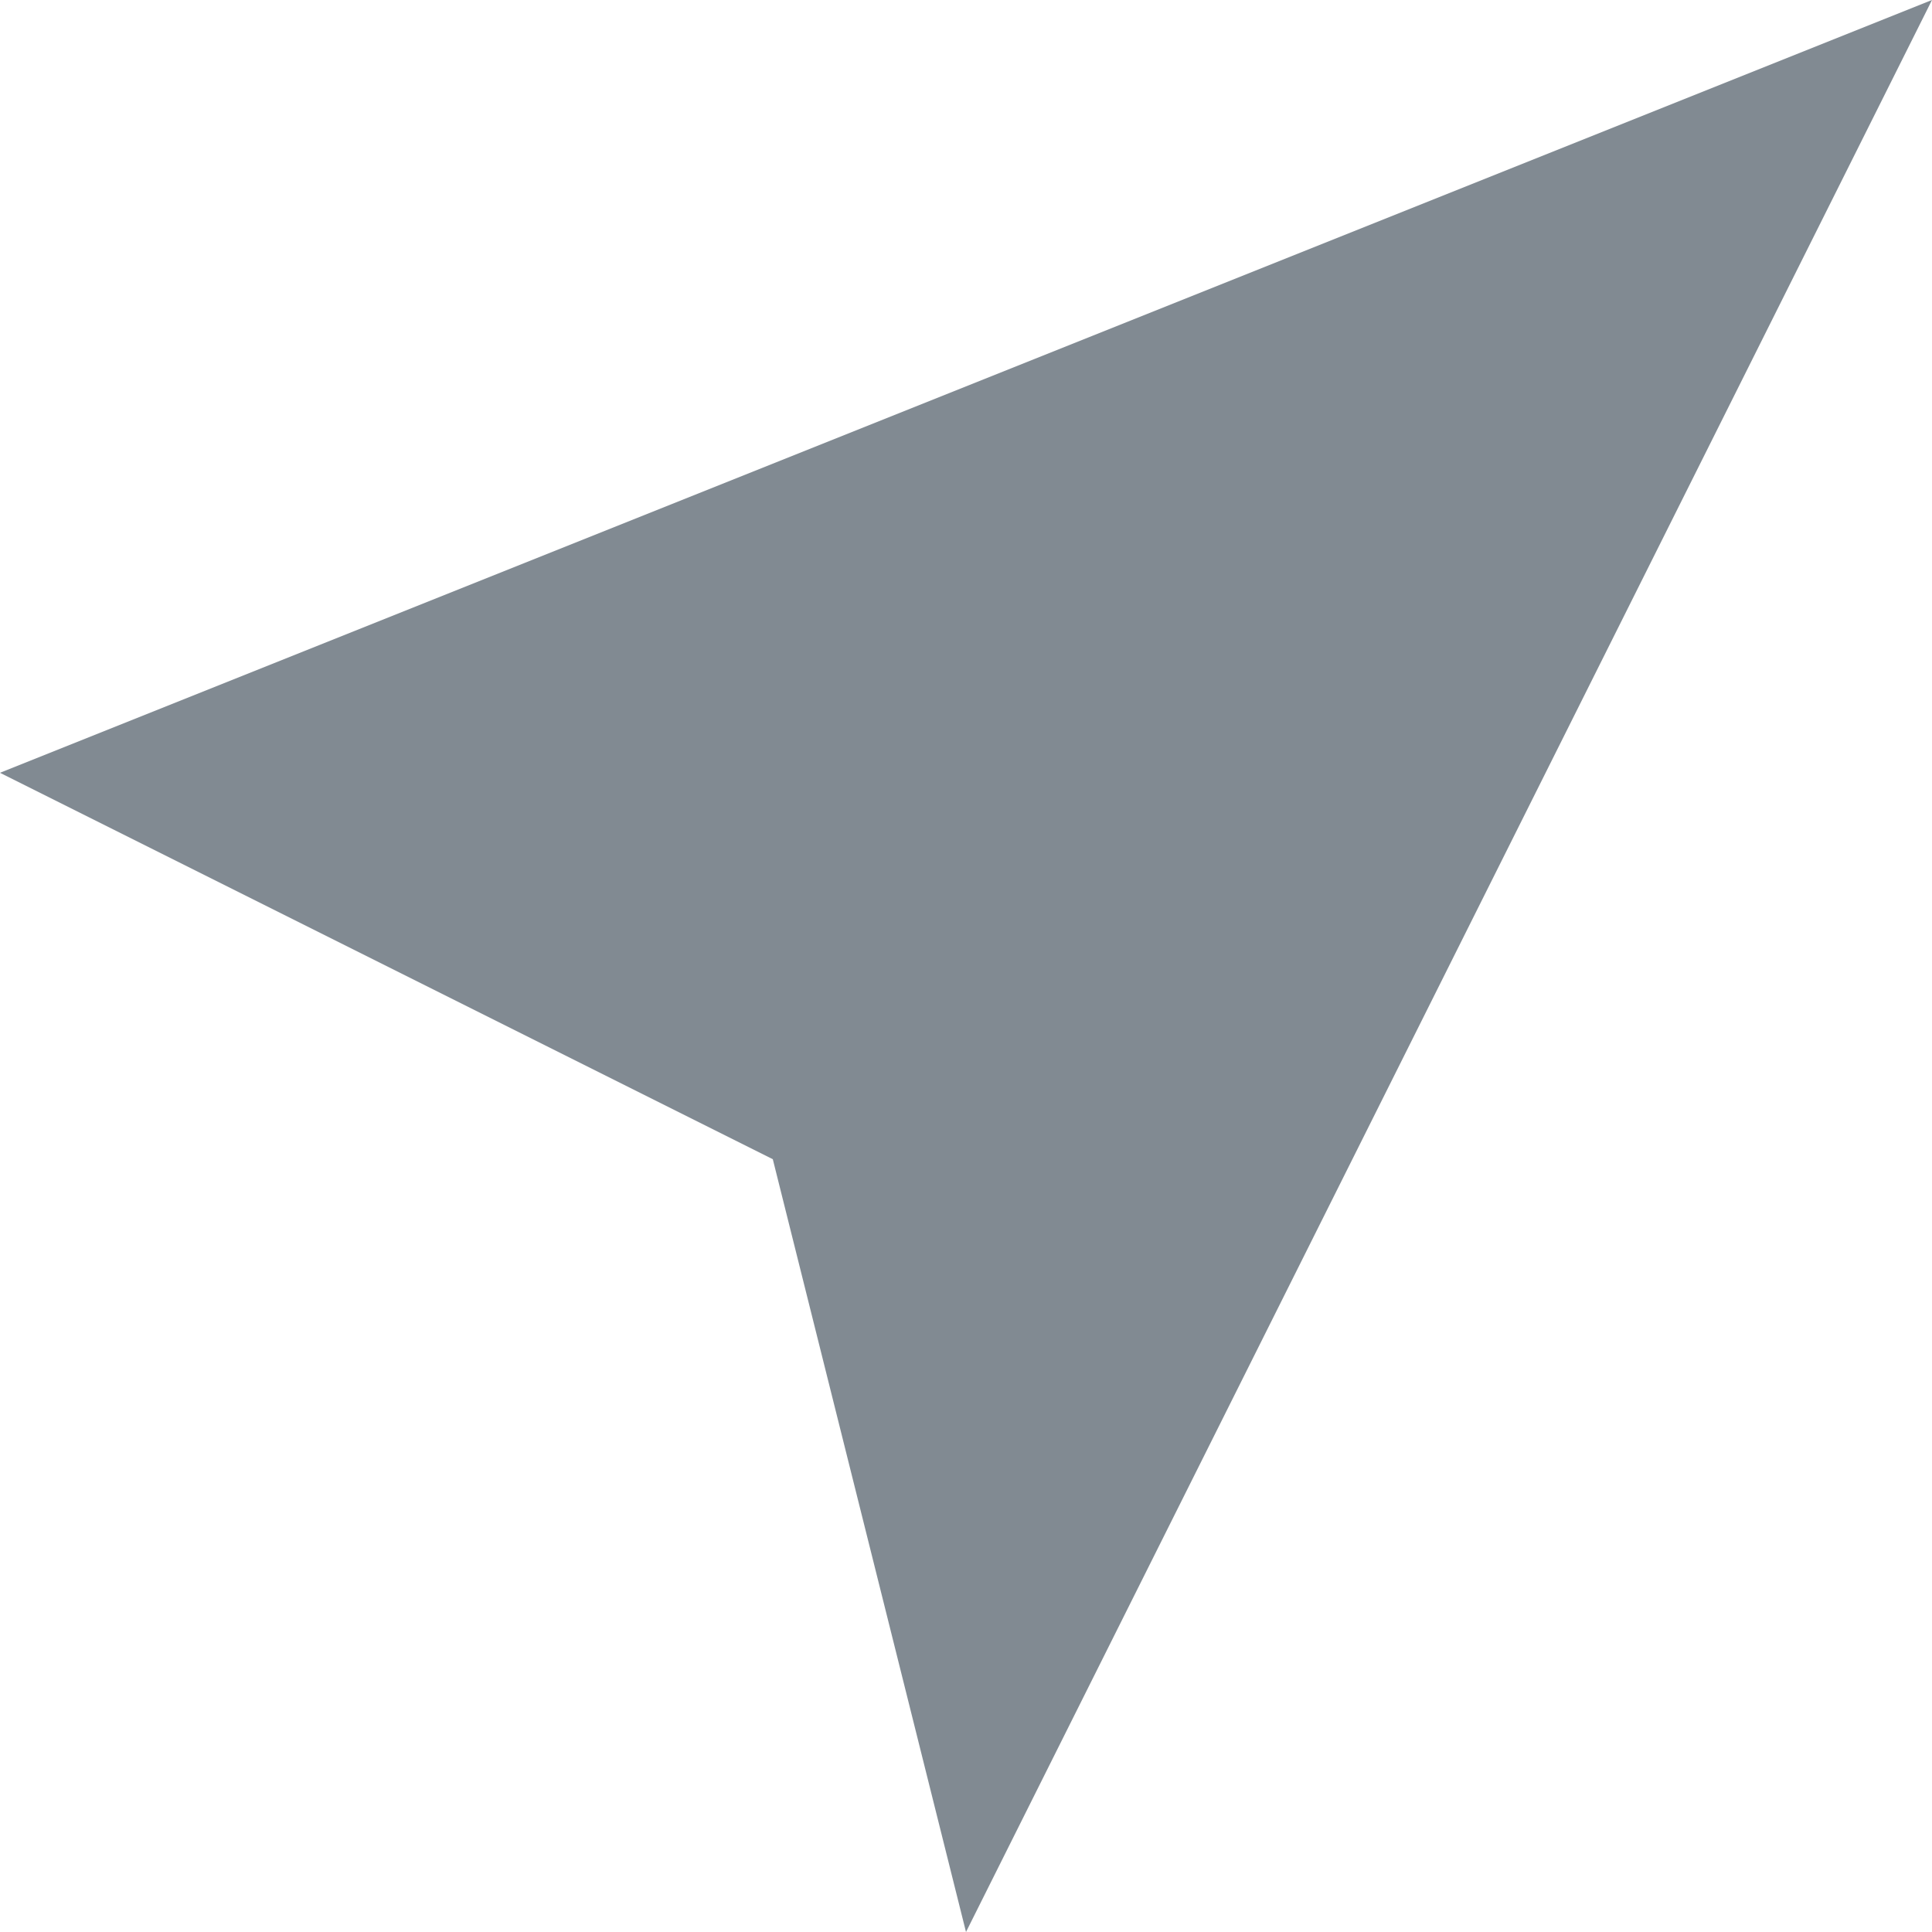 <svg fill="none" height="20" viewBox="0 0 20 20" width="20" xmlns="http://www.w3.org/2000/svg"><path clip-rule="evenodd" d="m0 0 20 8-8 4-2 8z" fill="#818a92" fill-rule="evenodd" transform="matrix(-1 0 0 1 20 0)"/></svg>